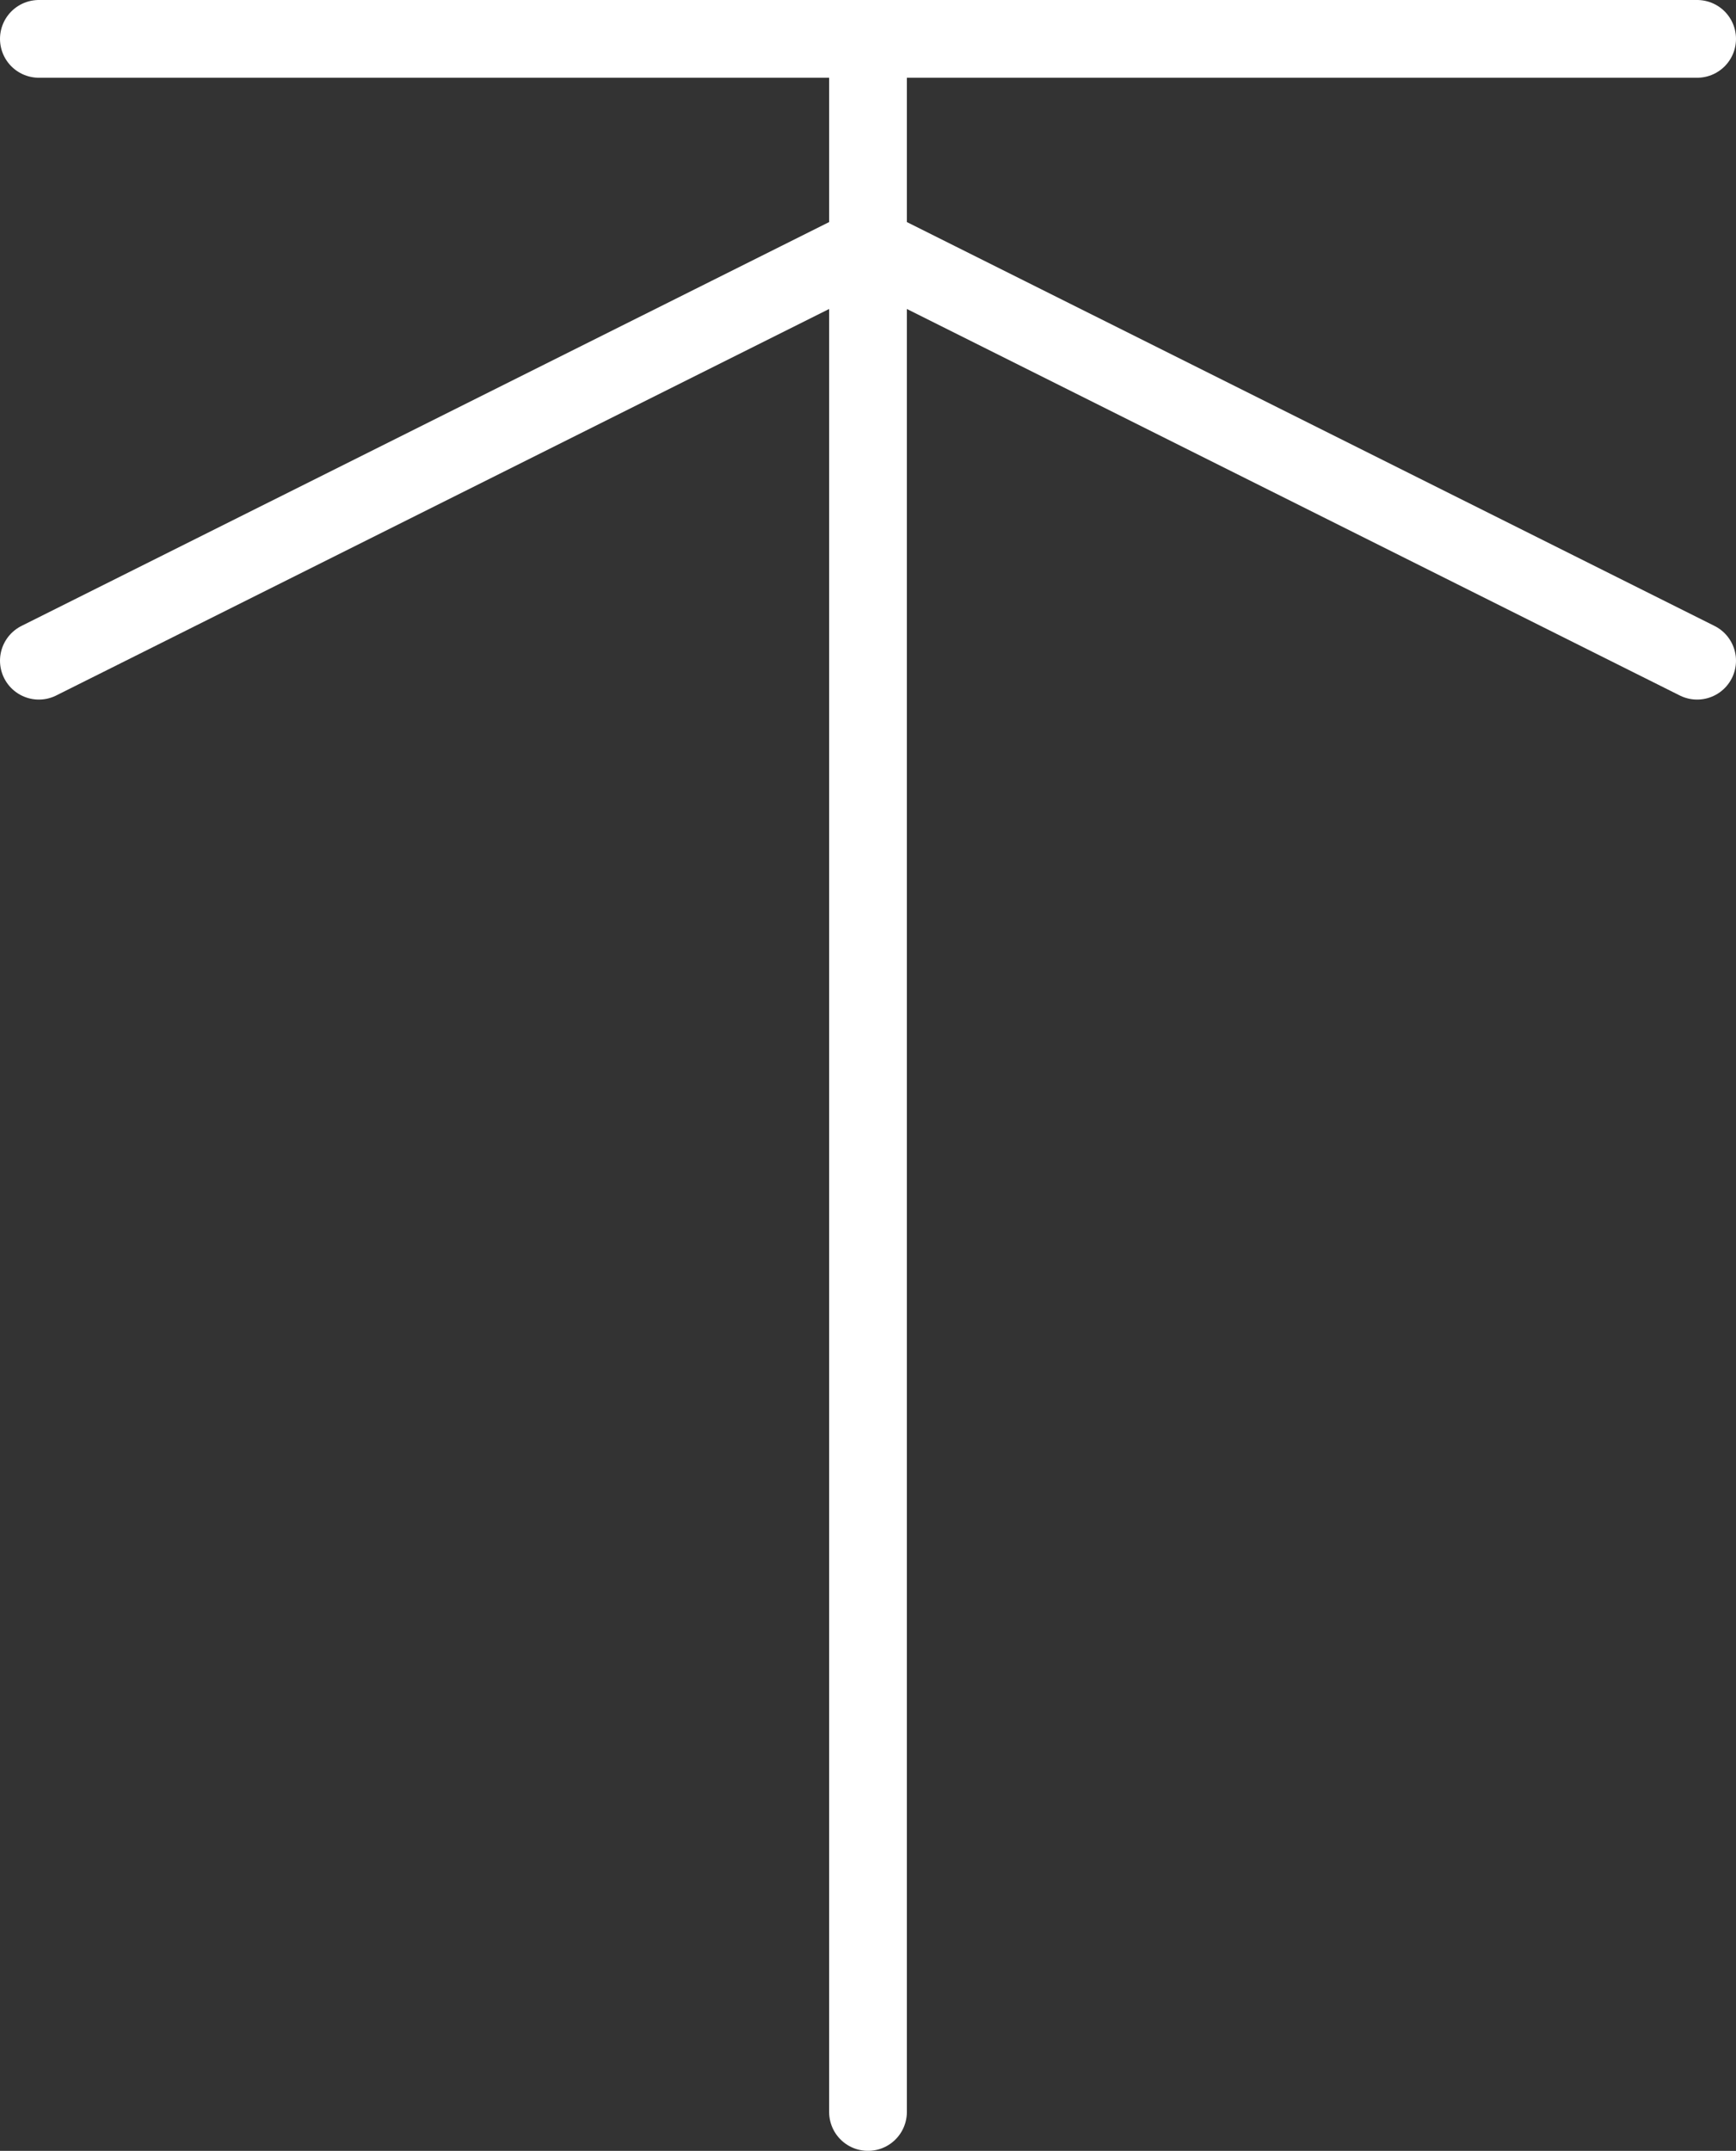 <?xml version="1.0" encoding="UTF-8" standalone="no"?>
<!-- Created with Inkscape (http://www.inkscape.org/) -->

<svg
   width="33.5"
   height="41.497"
   viewBox="0 0 33.5 41.497"
   version="1.1"
   id="svg1"
   xmlns="http://www.w3.org/2000/svg"
   xmlns:svg="http://www.w3.org/2000/svg">
  <rect x="0" y="0" width="33.5" height="41.497" fill="#333333" stroke="none"/>
  <defs
     id="defs1" />
  <g
     id="layer8"
     style="display:inline"
     transform="translate(-7.25,-3.252)">
    <path
       style="fill:none;fill-rule:evenodd;stroke:#ffffff;stroke-width:1.5;stroke-linecap:round;stroke-linejoin:round;stroke-dasharray:none;stroke-opacity:1"
       d="M 8,4.002 H 40"
       id="path406" />
    <path
       style="fill:none;fill-rule:evenodd;stroke:#ffffff;stroke-width:1.5;stroke-linecap:round;stroke-linejoin:round;stroke-dasharray:none;stroke-opacity:1"
       d="M 24,4.002 V 43.999"
       id="path407" />
    <path
       style="fill:none;fill-rule:evenodd;stroke:#ffffff;stroke-width:1.5;stroke-linecap:round;stroke-linejoin:round;stroke-dasharray:none;stroke-opacity:1"
       d="M 8,15.999 24,8 40,15.999"
       id="path408" />
  </g>
</svg>
